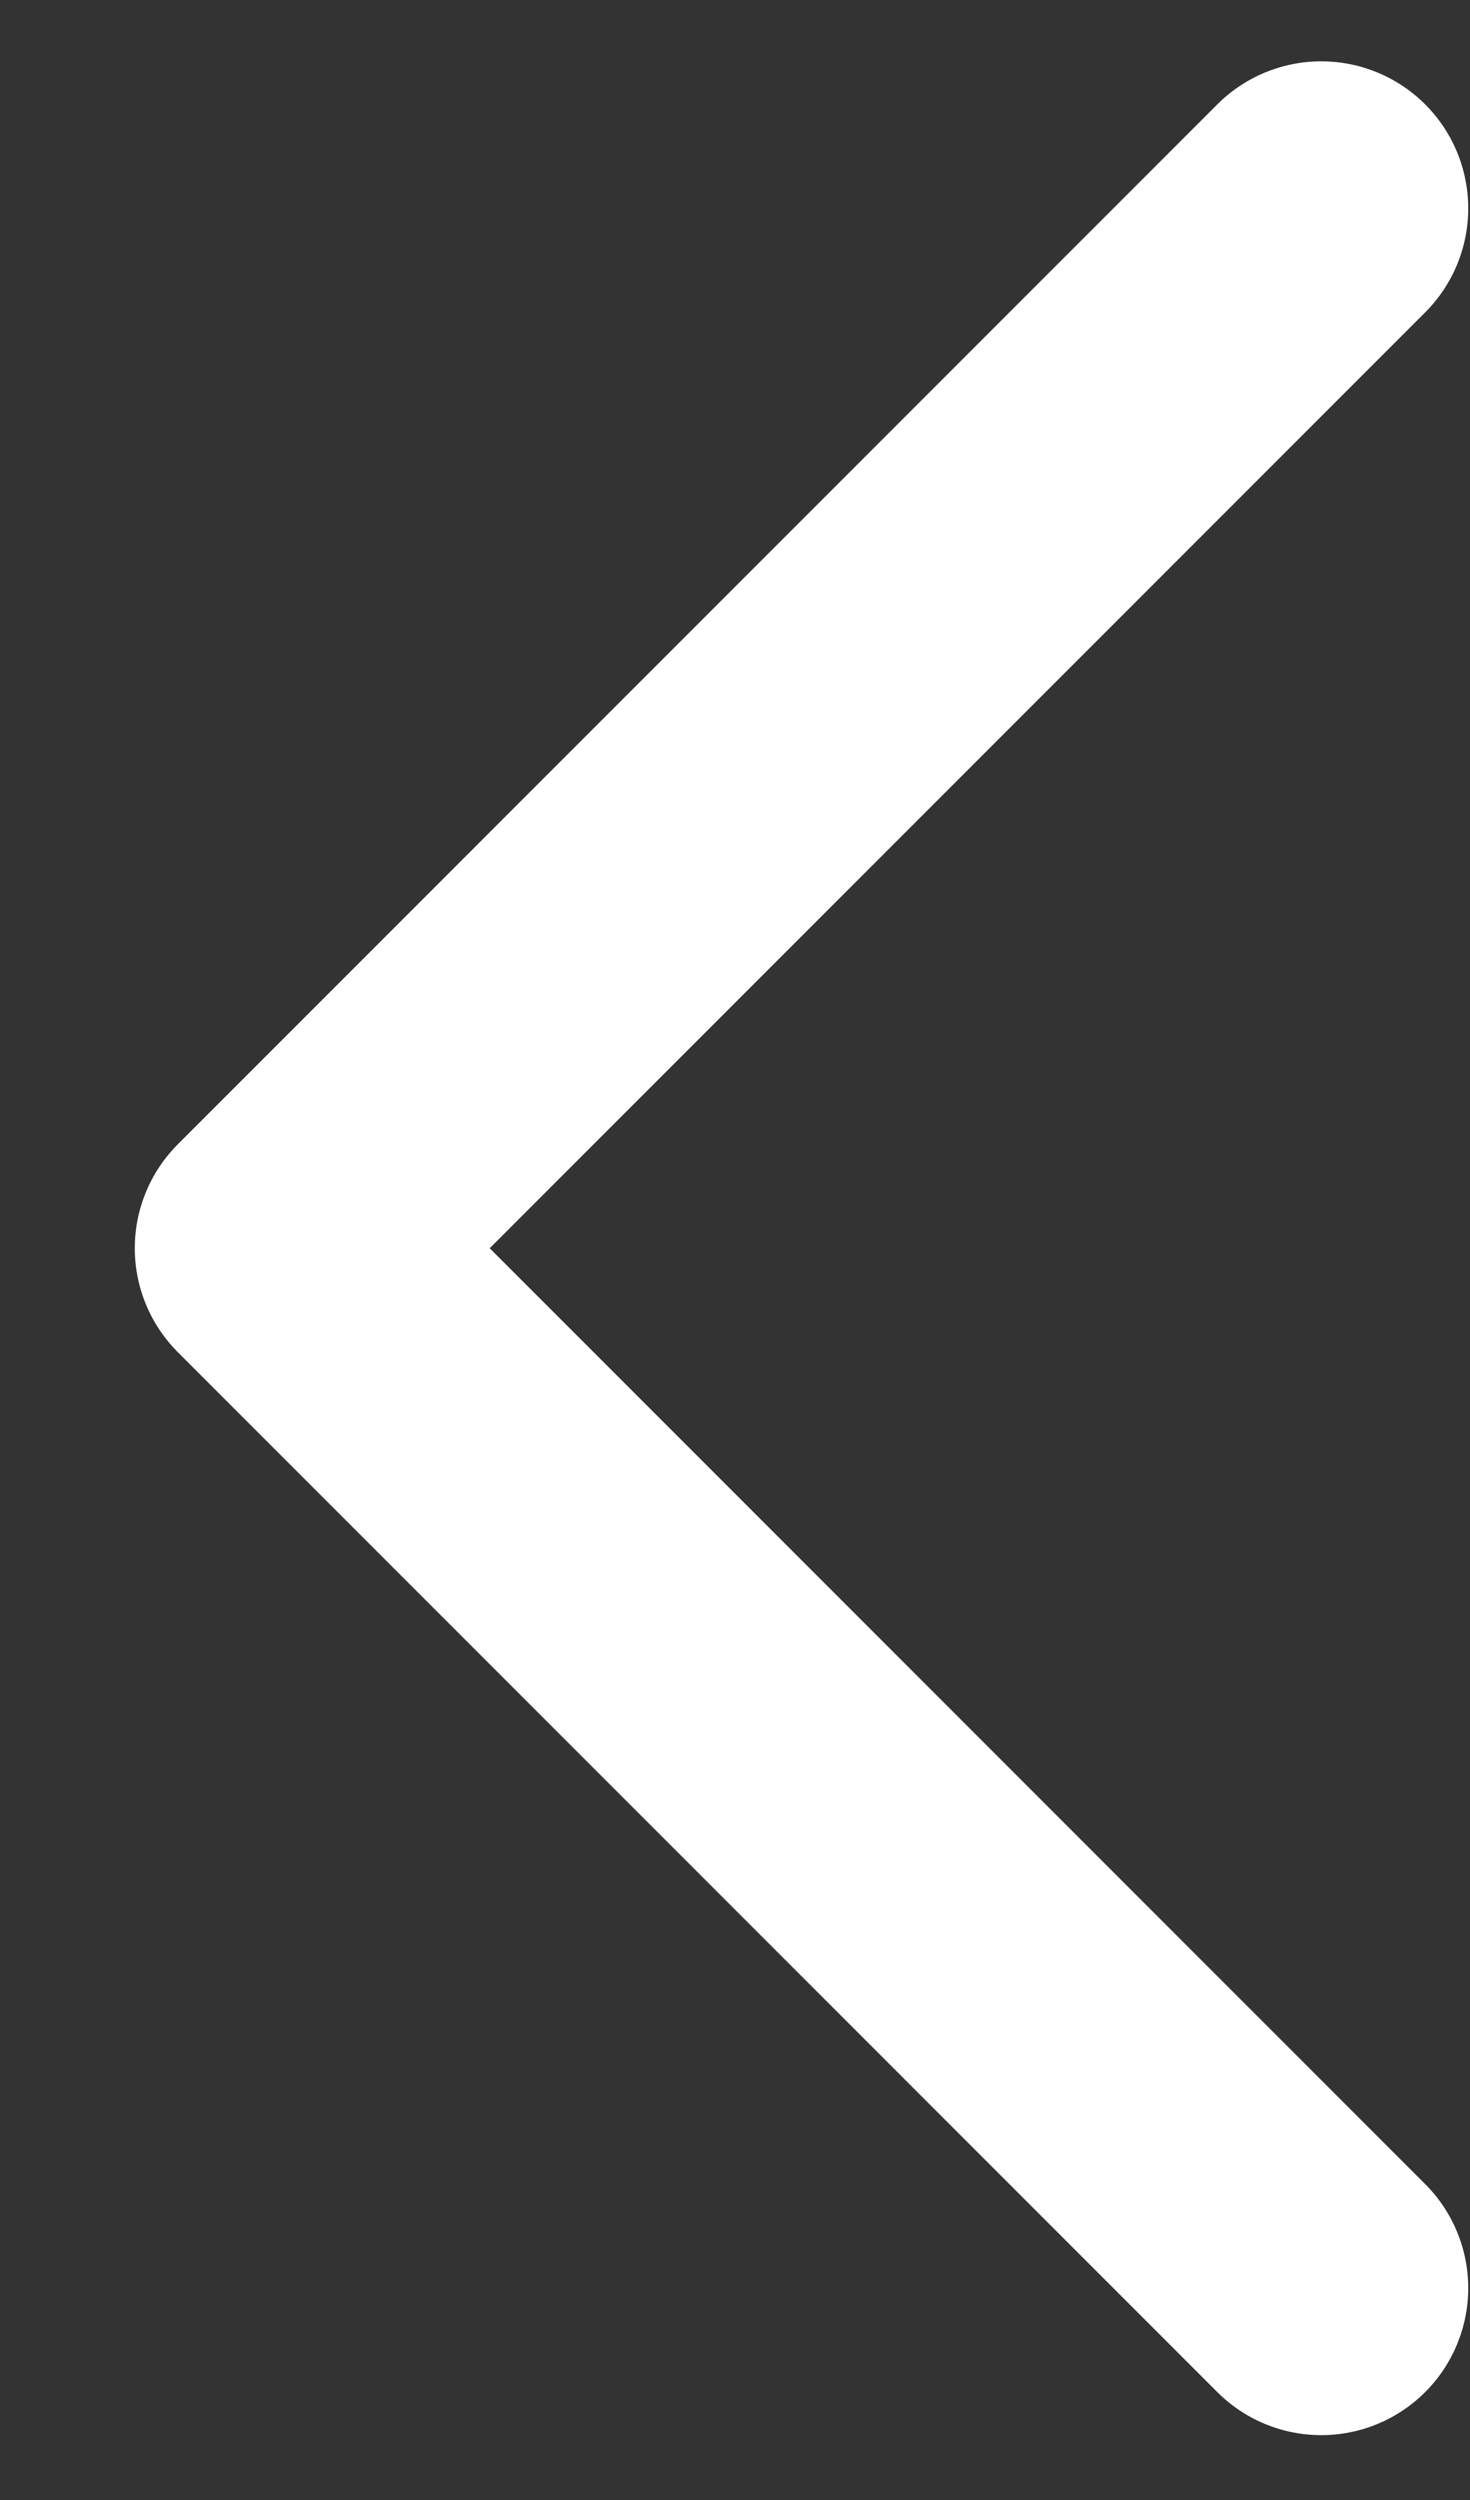 <?xml version="1.0" encoding="UTF-8"?>
<svg viewBox="0 0 10 17" version="1.1" xmlns="http://www.w3.org/2000/svg" xmlns:xlink="http://www.w3.org/1999/xlink">
    <rect x="0" y="0" width="10" height="17" fill="#333333" stroke="none"/>
    <!-- Generator: Sketch 55 (78076) - https://sketchapp.com -->
    <title>Other/Back Button/Mobile</title>
    <desc>Created with Sketch.</desc>
    <g id="Symbols" stroke="none" stroke-width="1" fill="none" fill-rule="evenodd" stroke-linecap="round" stroke-linejoin="round">
        <g id="Global/Section-Header/Mobile-SS" transform="translate(-24, -14)" stroke="#FFFFFF" stroke-width="2">
            <g id="Group-6">
                <g id="Other/Back-Button/Mobile-SS" transform="translate(10, 7)">
                    <g id="Icons/Arrow-Left-SS" transform="translate(8, 3)">
                        <polyline id="Stroke-1" points="14.988 5.417 7.917 12.488 14.988 19.559"></polyline>
                    </g>
                </g>
            </g>
        </g>
    </g>
</svg>
